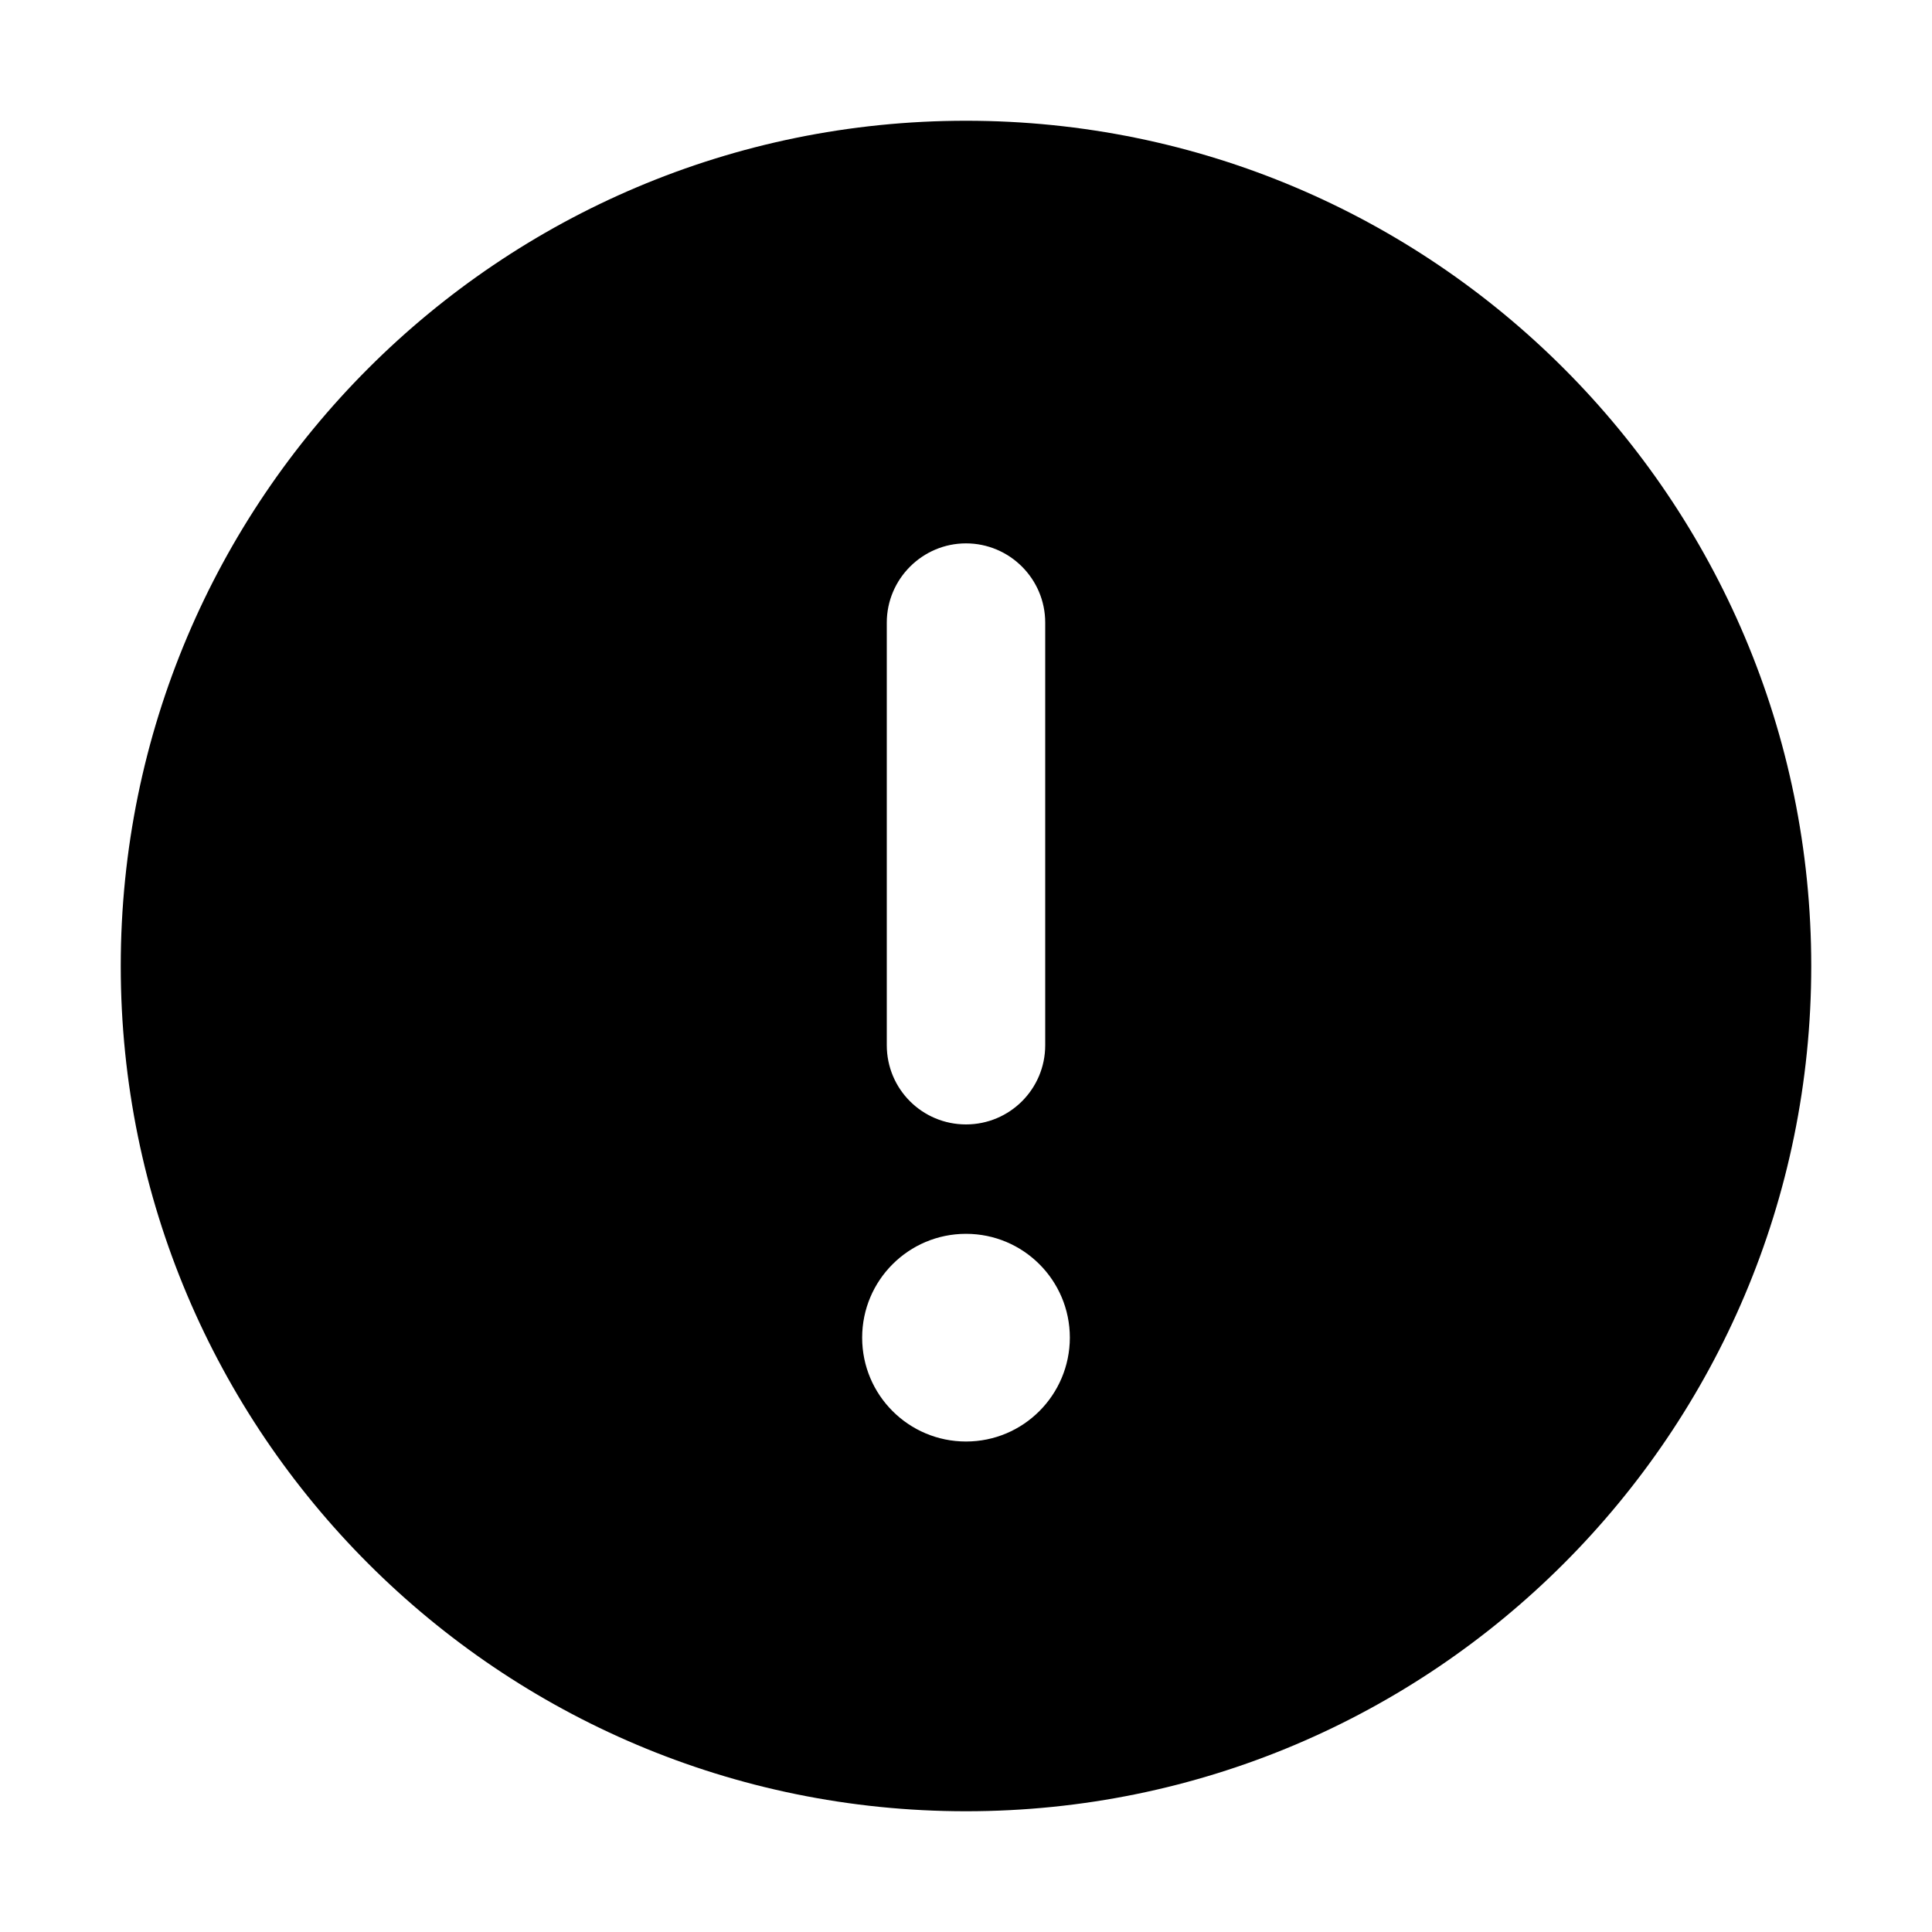 <svg width="16" height="16" viewBox="0 0 16 16" fill="none" xmlns="http://www.w3.org/2000/svg">
<path d="M8 1C4.134 1 1 4.134 1 8C1 11.866 4.134 15 8 15C11.866 15 15 11.866 15 8C15 4.134 11.866 1 8 1ZM7.344 5.156C7.344 4.795 7.639 4.5 8 4.5C8.361 4.5 8.656 4.794 8.656 5.156V8.656C8.656 9.019 8.362 9.312 8 9.312C7.638 9.312 7.344 9.02 7.344 8.656V5.156ZM8 11.938C7.525 11.938 7.14 11.553 7.14 11.078C7.14 10.603 7.525 10.218 8 10.218C8.475 10.218 8.86 10.603 8.86 11.078C8.859 11.552 8.476 11.938 8 11.938Z" fill="black"/>
</svg>
